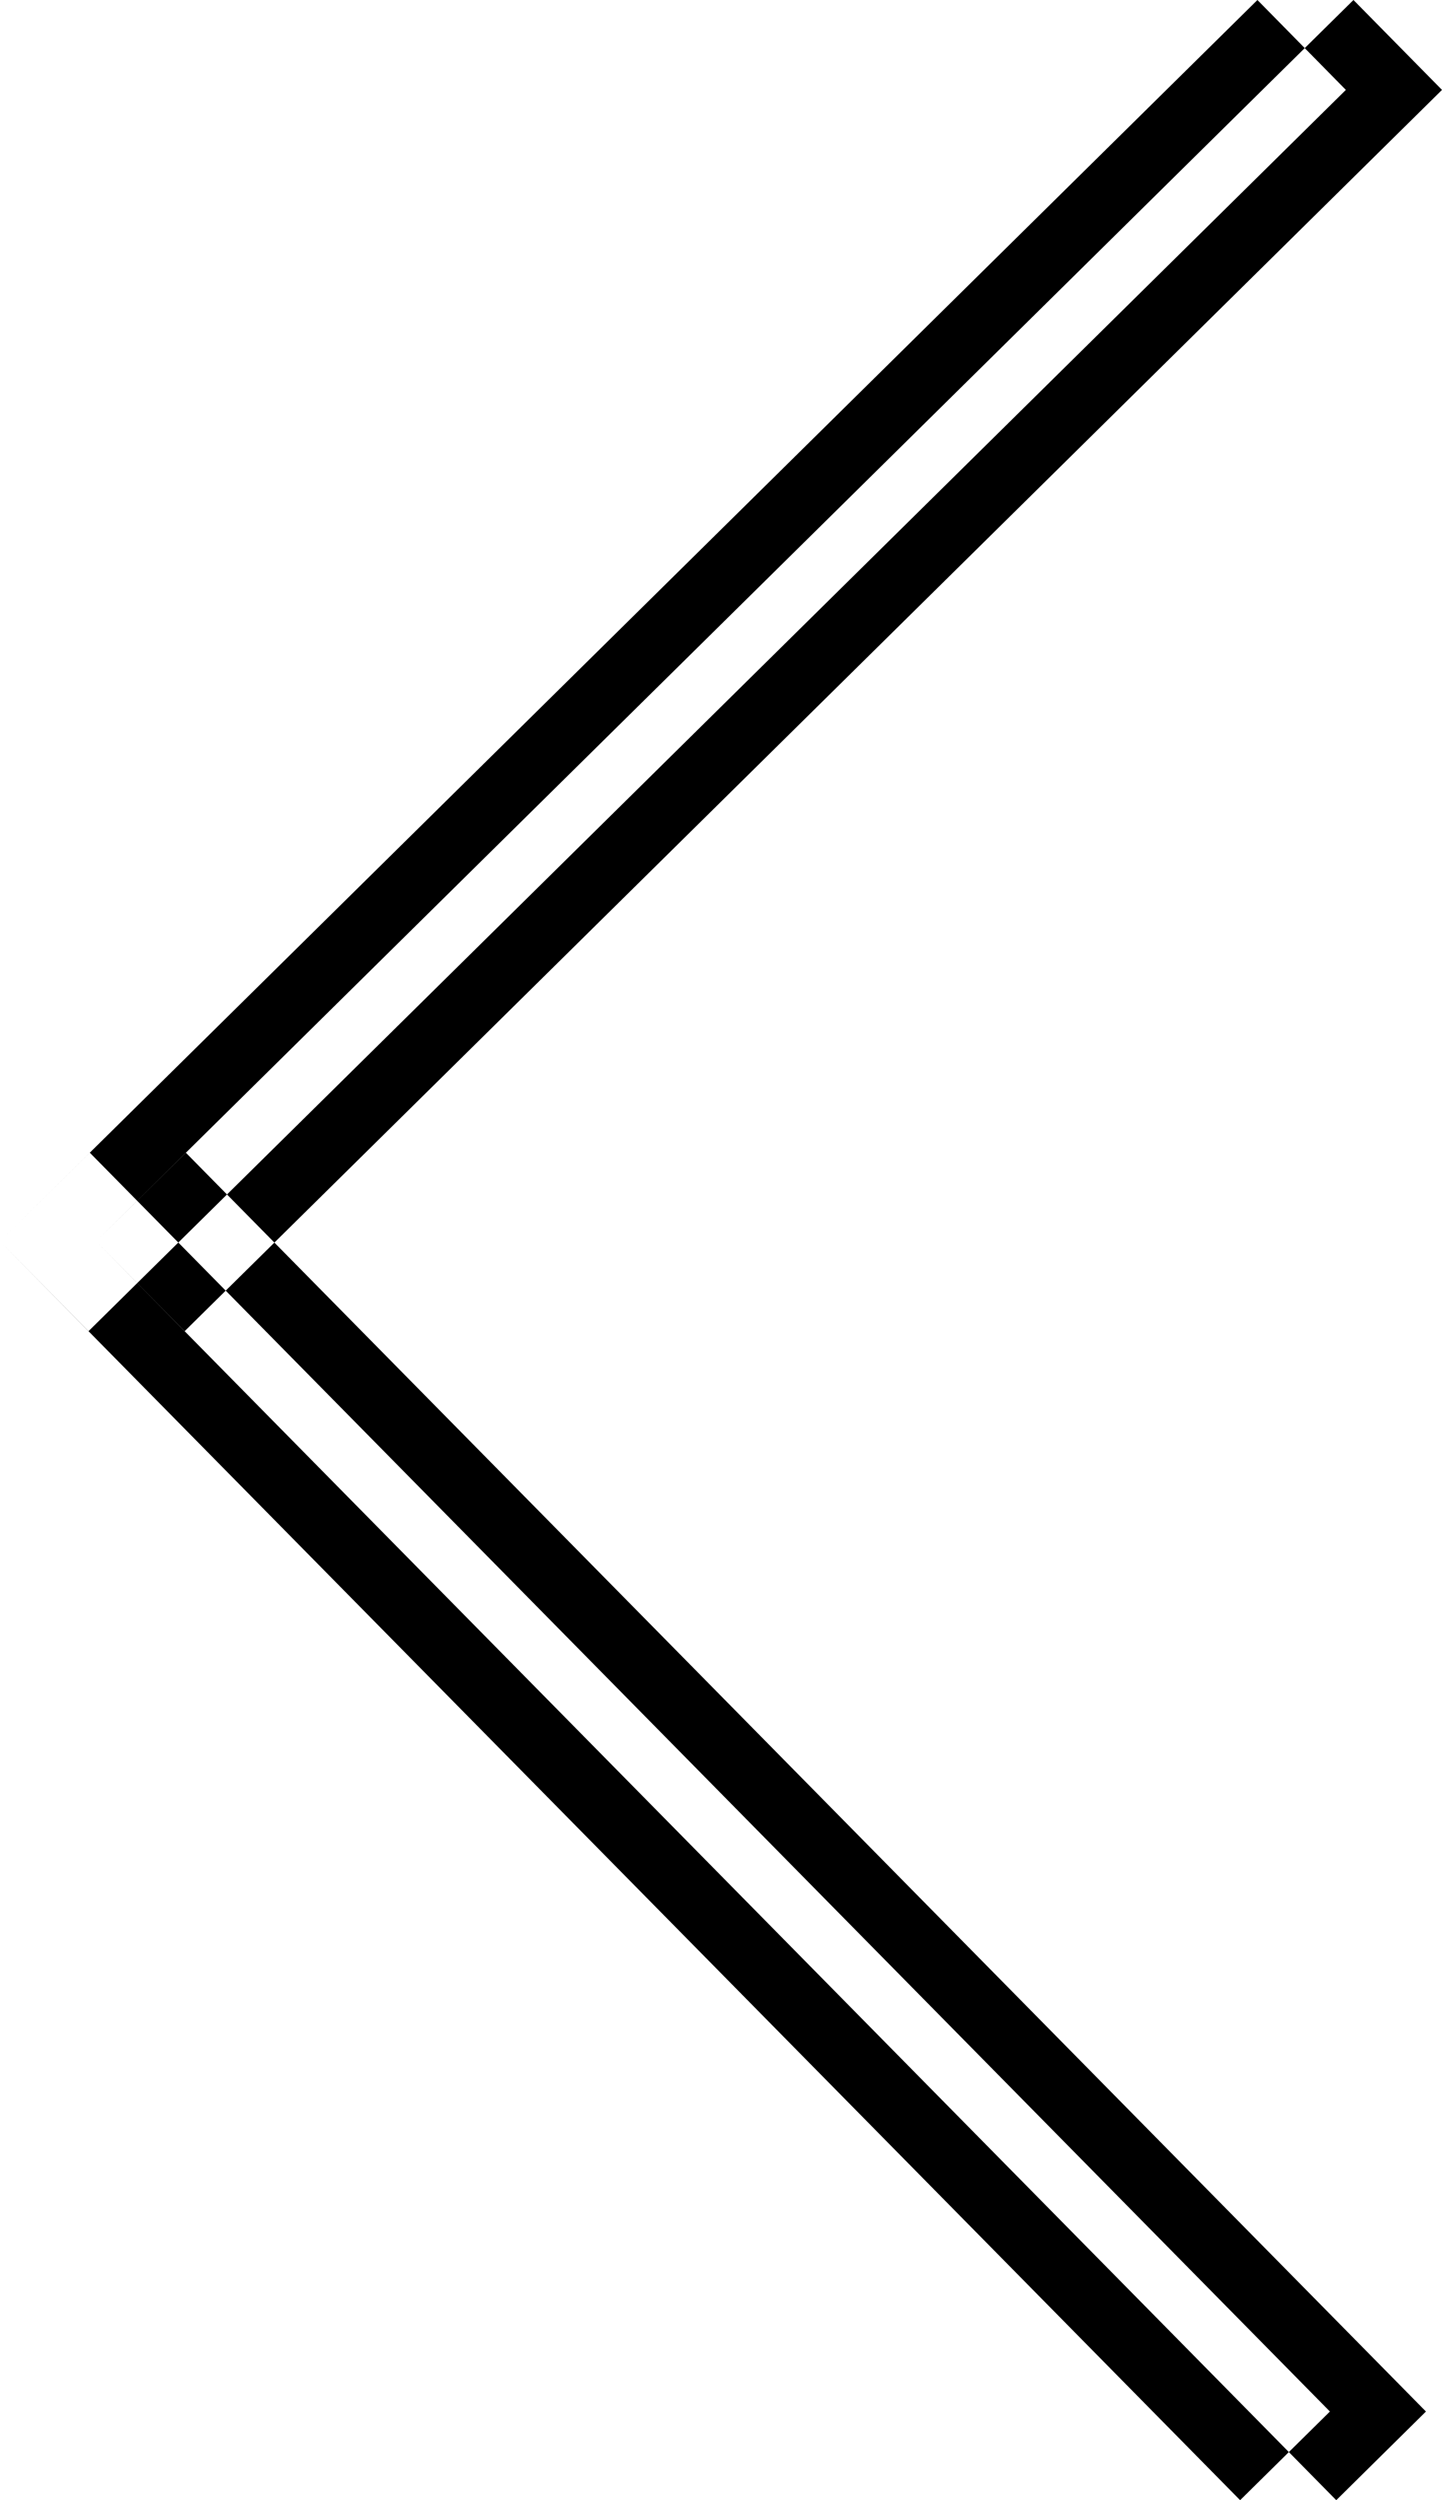 <svg xmlns="http://www.w3.org/2000/svg" width="15" height="26" viewBox="0 0 15 26">
  <defs>
    <style>
      .cls-1 {
        fill: #000;
        fill-rule: evenodd;
      }
    </style>
  </defs>
  <path id="prev.svg" class="cls-1" d="M735.079,460L736,460.935l-13.08,12.909L722,472.909Zm-12.146,11.987,12.9,13.091L734.9,486,722,472.909ZM734.08,460L735,460.935l-13.08,12.909L721,472.909Zm-12.146,11.987,12.9,13.091L733.9,486,721,472.909Z" transform="translate(-721 -460)"/>
</svg>
